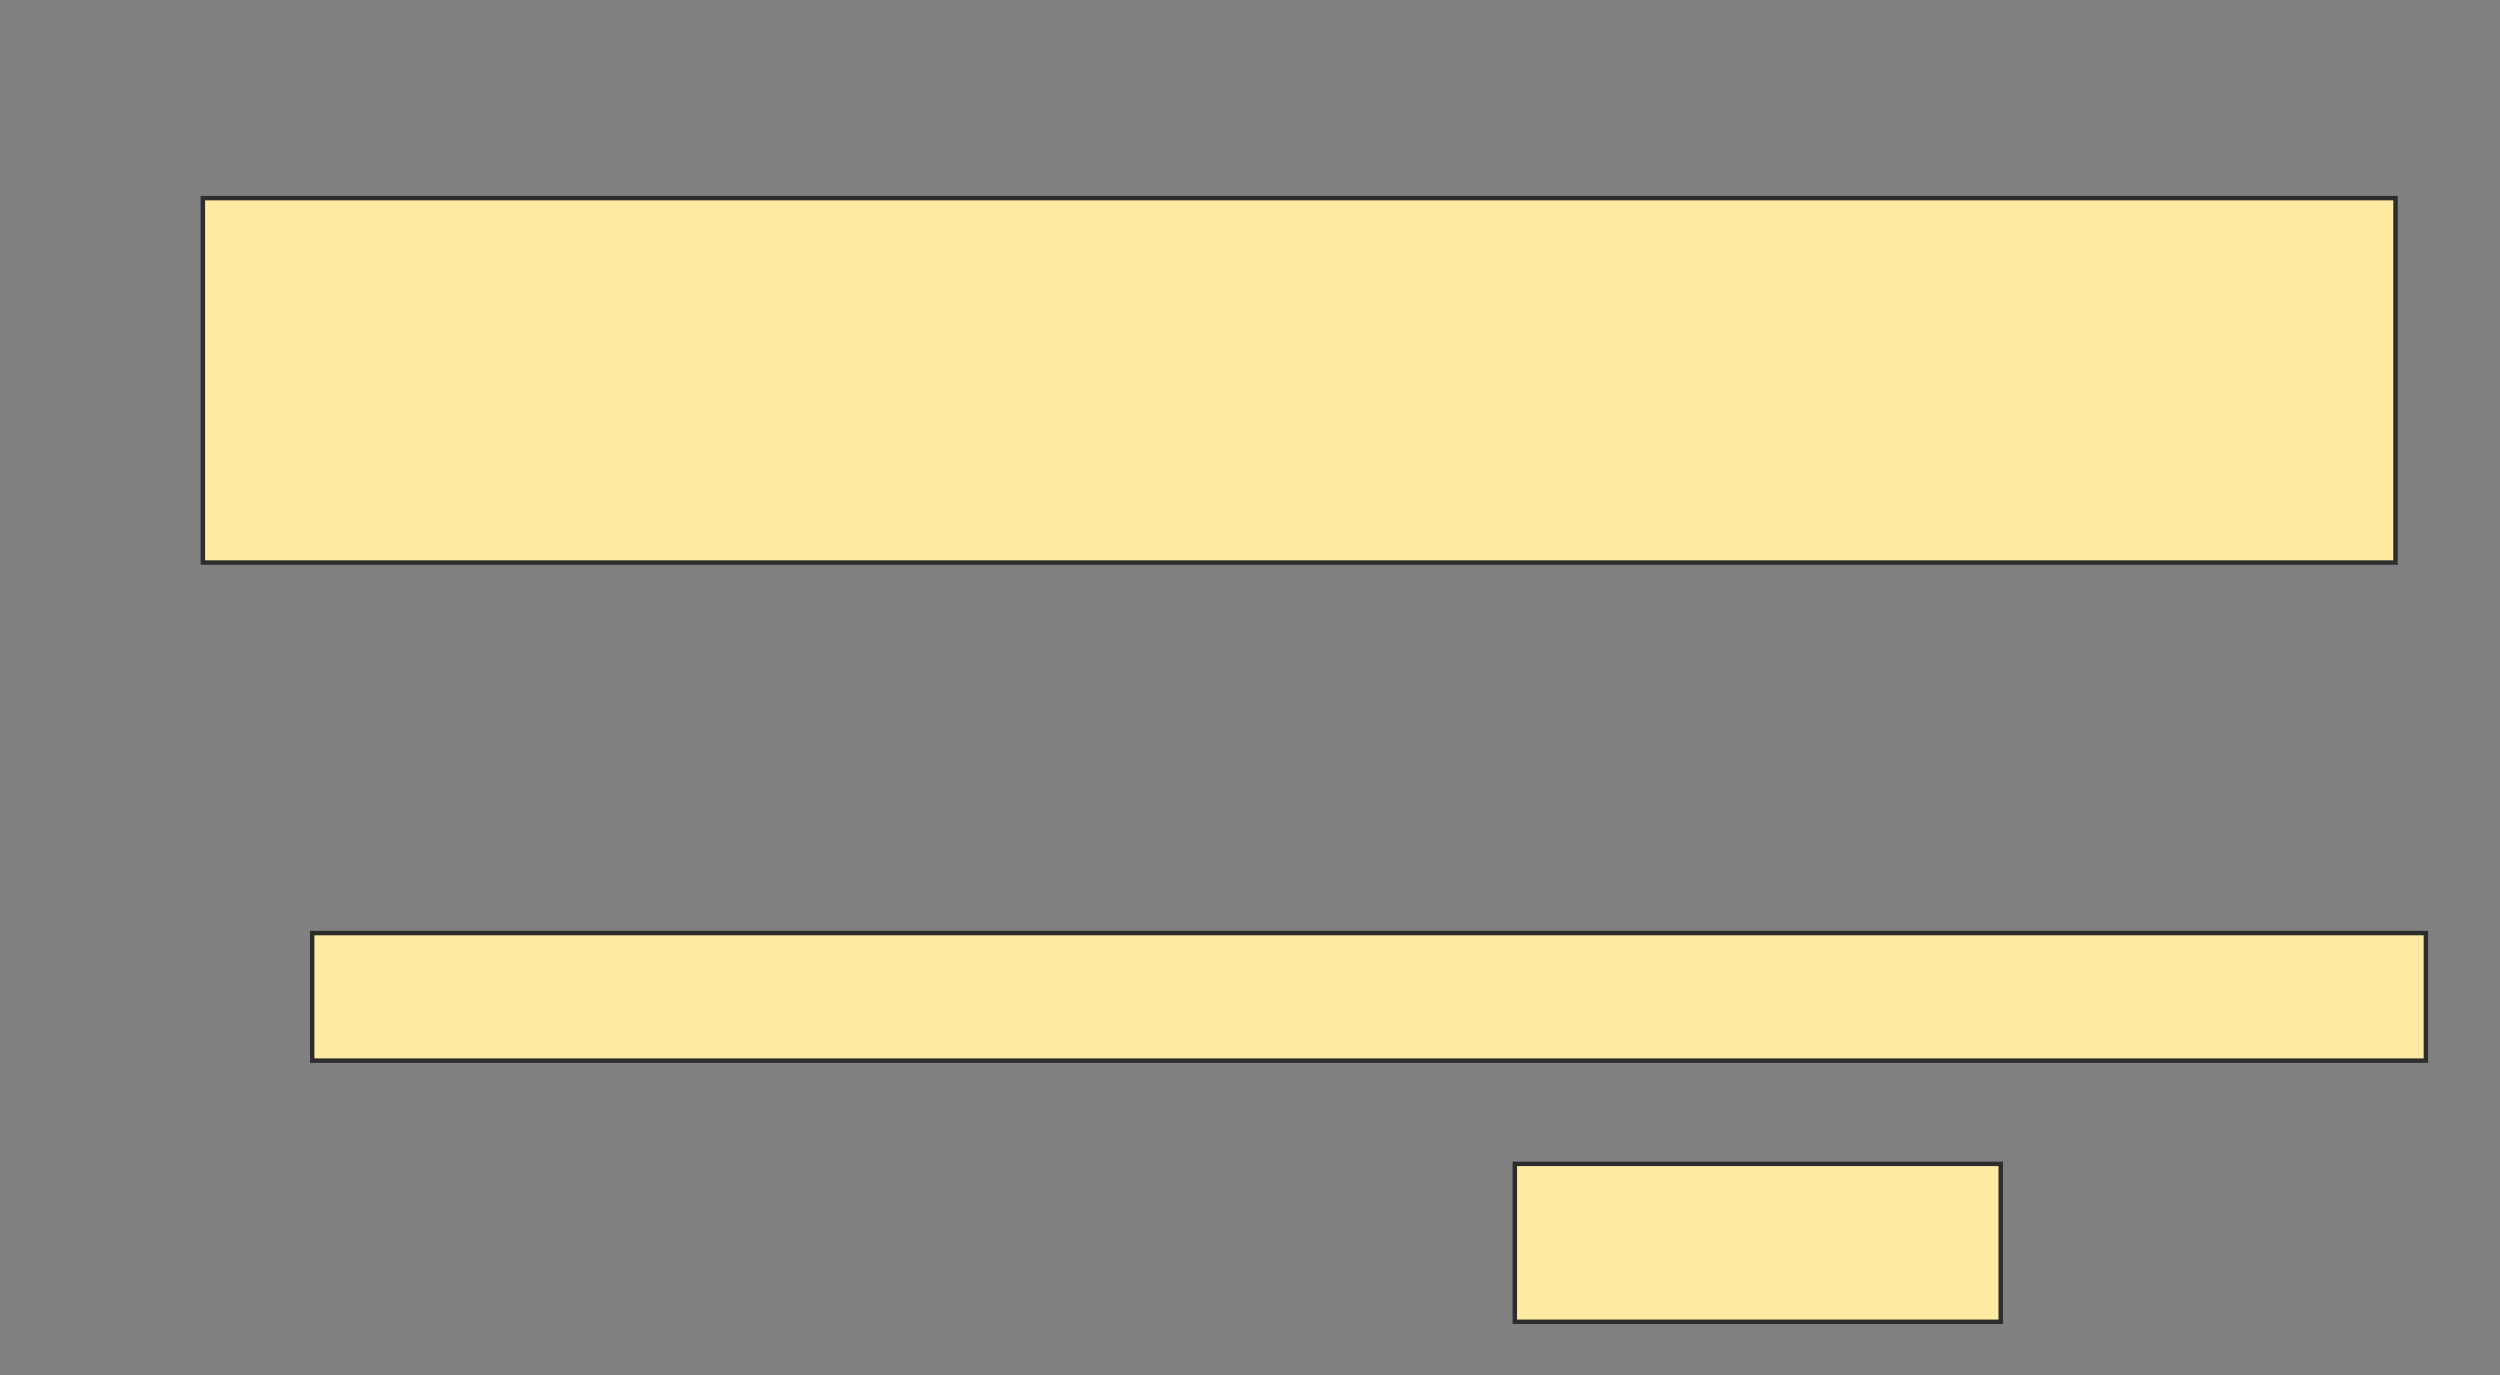 <svg height="308" width="560" xmlns="http://www.w3.org/2000/svg">
 <rect width="100%" height="100%" fill="#808080" stroke="none"/>
 <!-- Created with Image Occlusion Enhanced -->
 <g>
  <title>Labels</title>
 </g>
 <g>
  <title>Masks</title>
  <rect fill="#FFEBA2" height="81.633" id="e156342bff644ce7b7d66164d2afb89c-oa-1" stroke="#2D2D2D" width="491.156" x="45.442" y="44.381"/>
  <rect fill="#FFEBA2" height="28.571" id="e156342bff644ce7b7d66164d2afb89c-oa-2" stroke="#2D2D2D" width="473.469" x="69.932" y="209.007"/>
  <rect fill="#FFEBA2" height="35.374" id="e156342bff644ce7b7d66164d2afb89c-oa-3" stroke="#2D2D2D" width="108.844" x="339.32" y="260.707"/>
 </g>
</svg>
